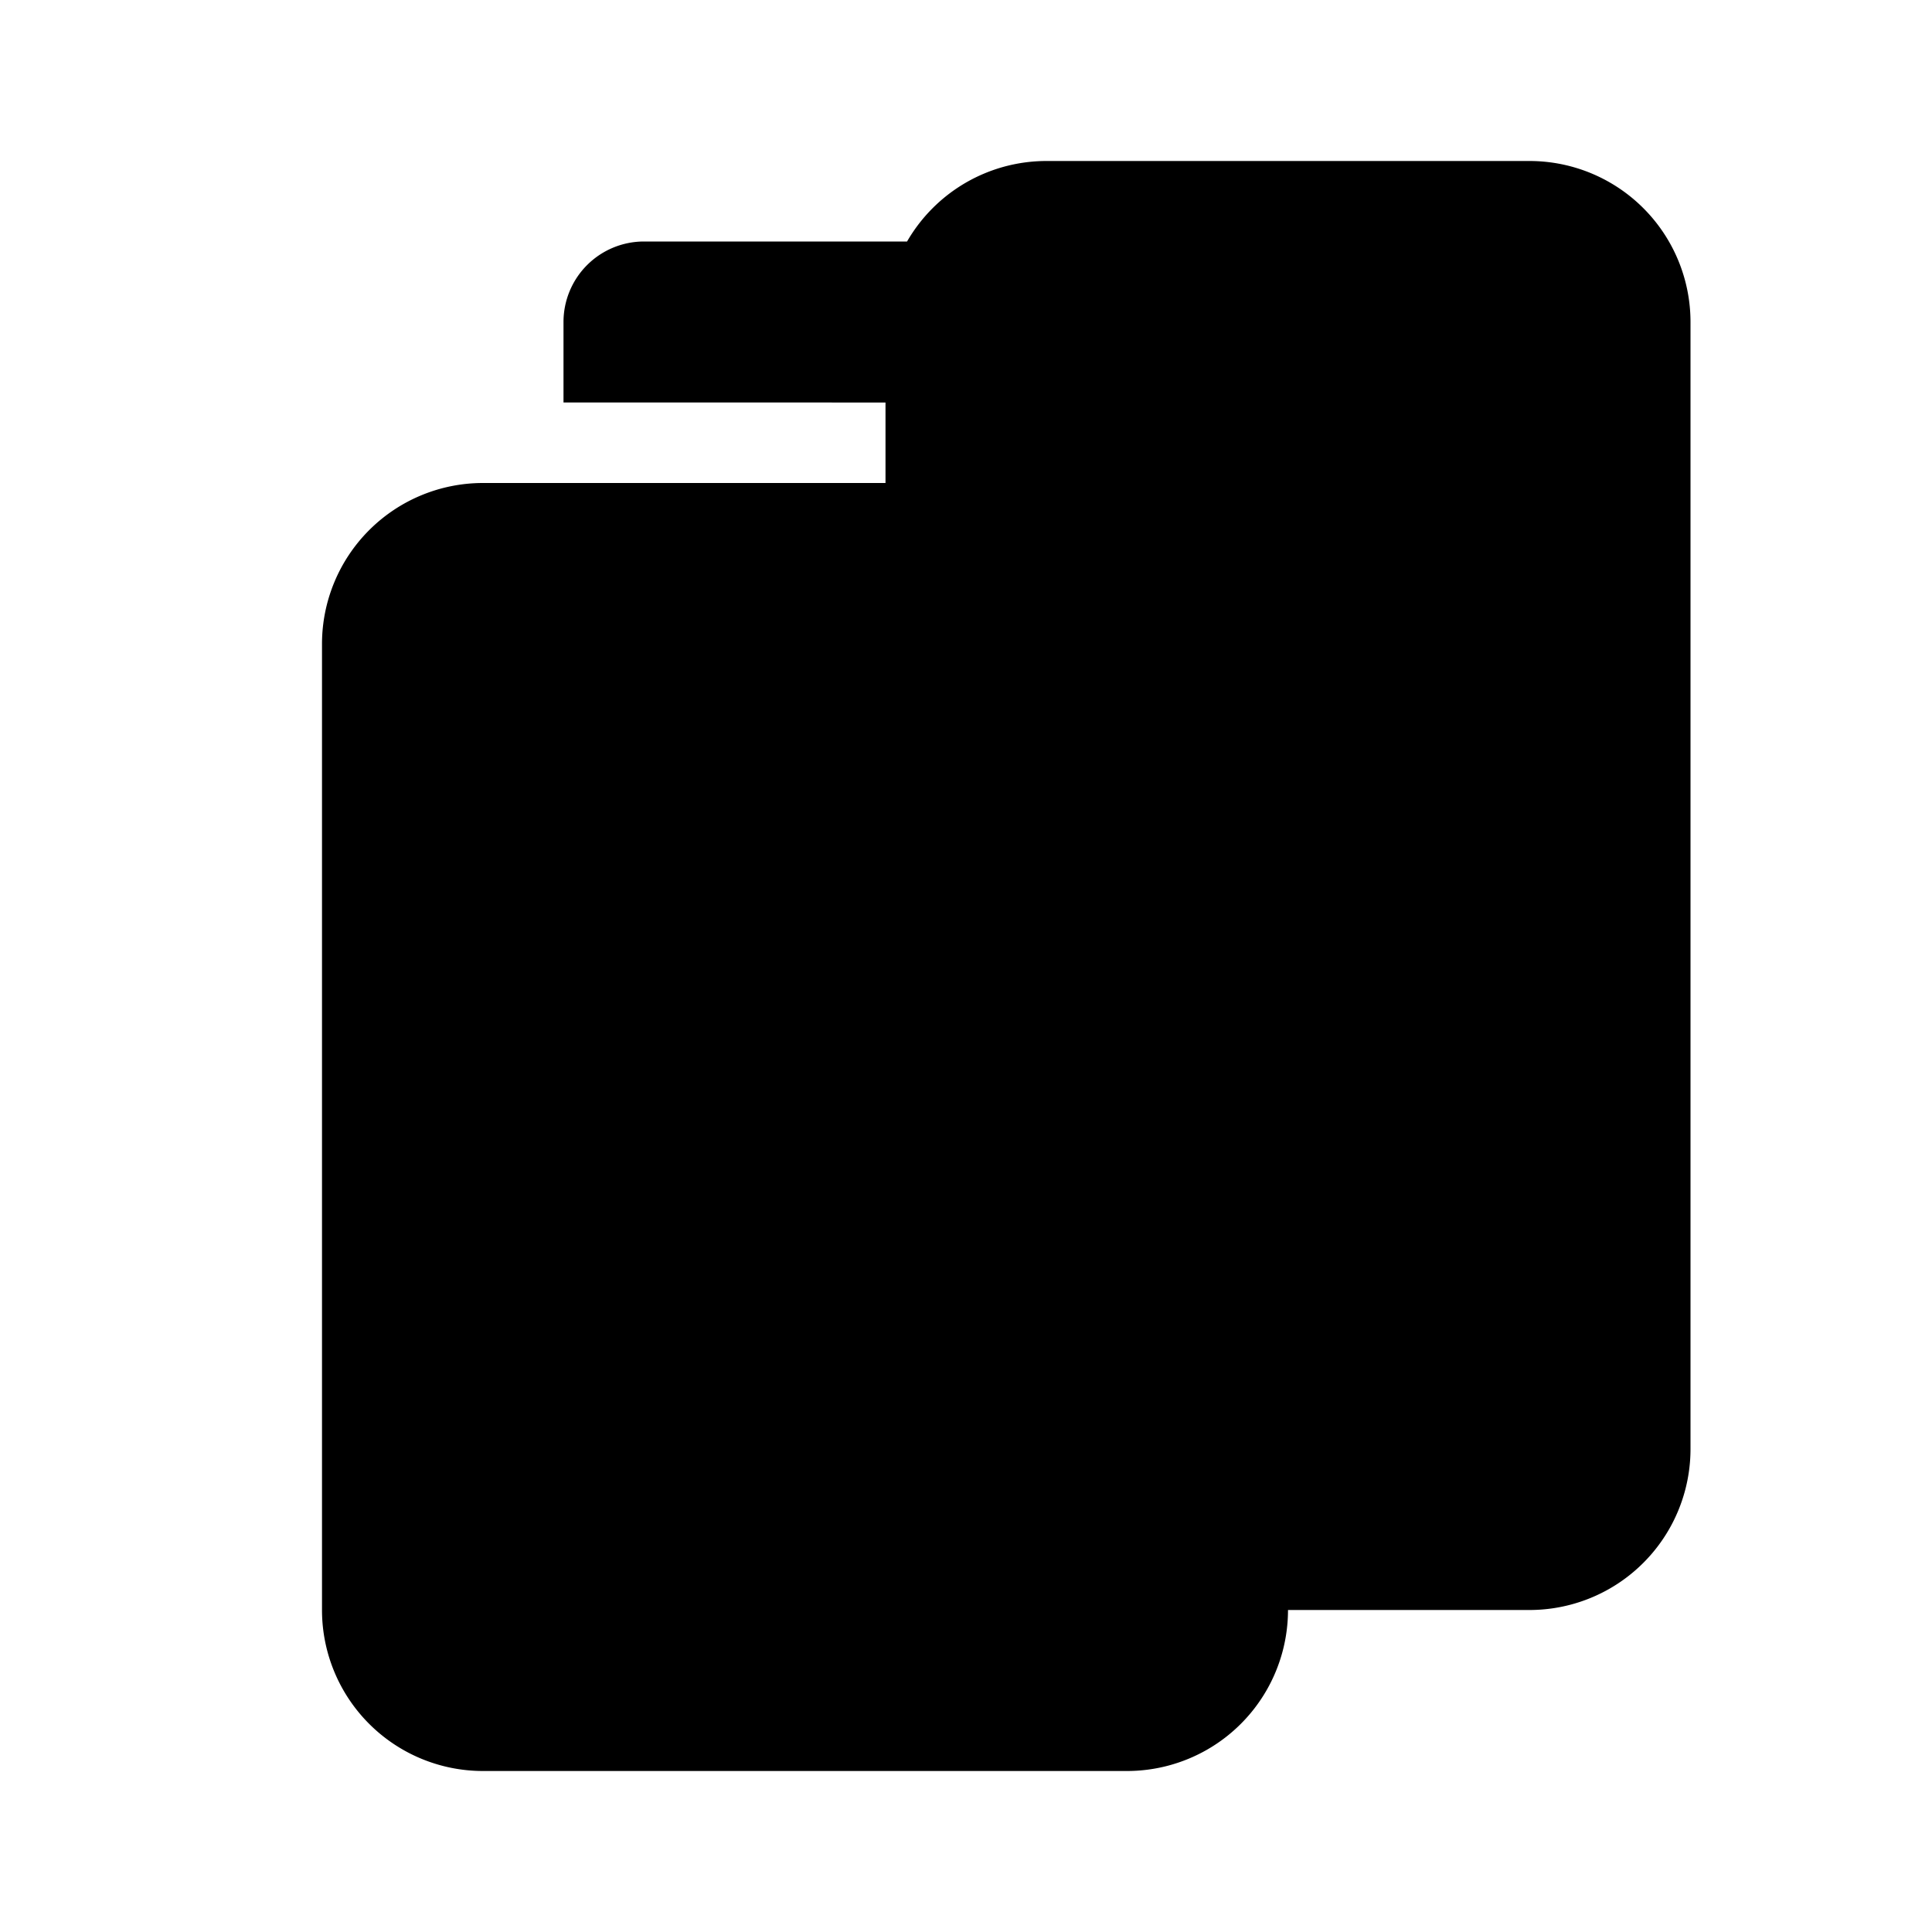 <svg
  xmlns="http://www.w3.org/2000/svg"
  width="24"
  height="24"
  viewBox="0 0 24 24"
>
  <path
    d="M13 2h6a2 2 0 012 2v14a2 2 0 01-2 2H13a2 2 0 01-2-2V4a2 2 0 012-2zM4 8a2 2 0 012-2h8a2 2 0 012 2v12a2 2 0 01-2 2H6a2 2 0 01-2-2V8zm4-5h8a1 1 0 011 1v1H7V4a1 1 0 011-1zm10 14h-8a1 1 0 01-1-1v-1h10v1a1 1 0 01-1 1zm-2-5H6a1 1 0 01-1-1V7h10v5a1 1 0 01-1 1z"
  />
</svg>
